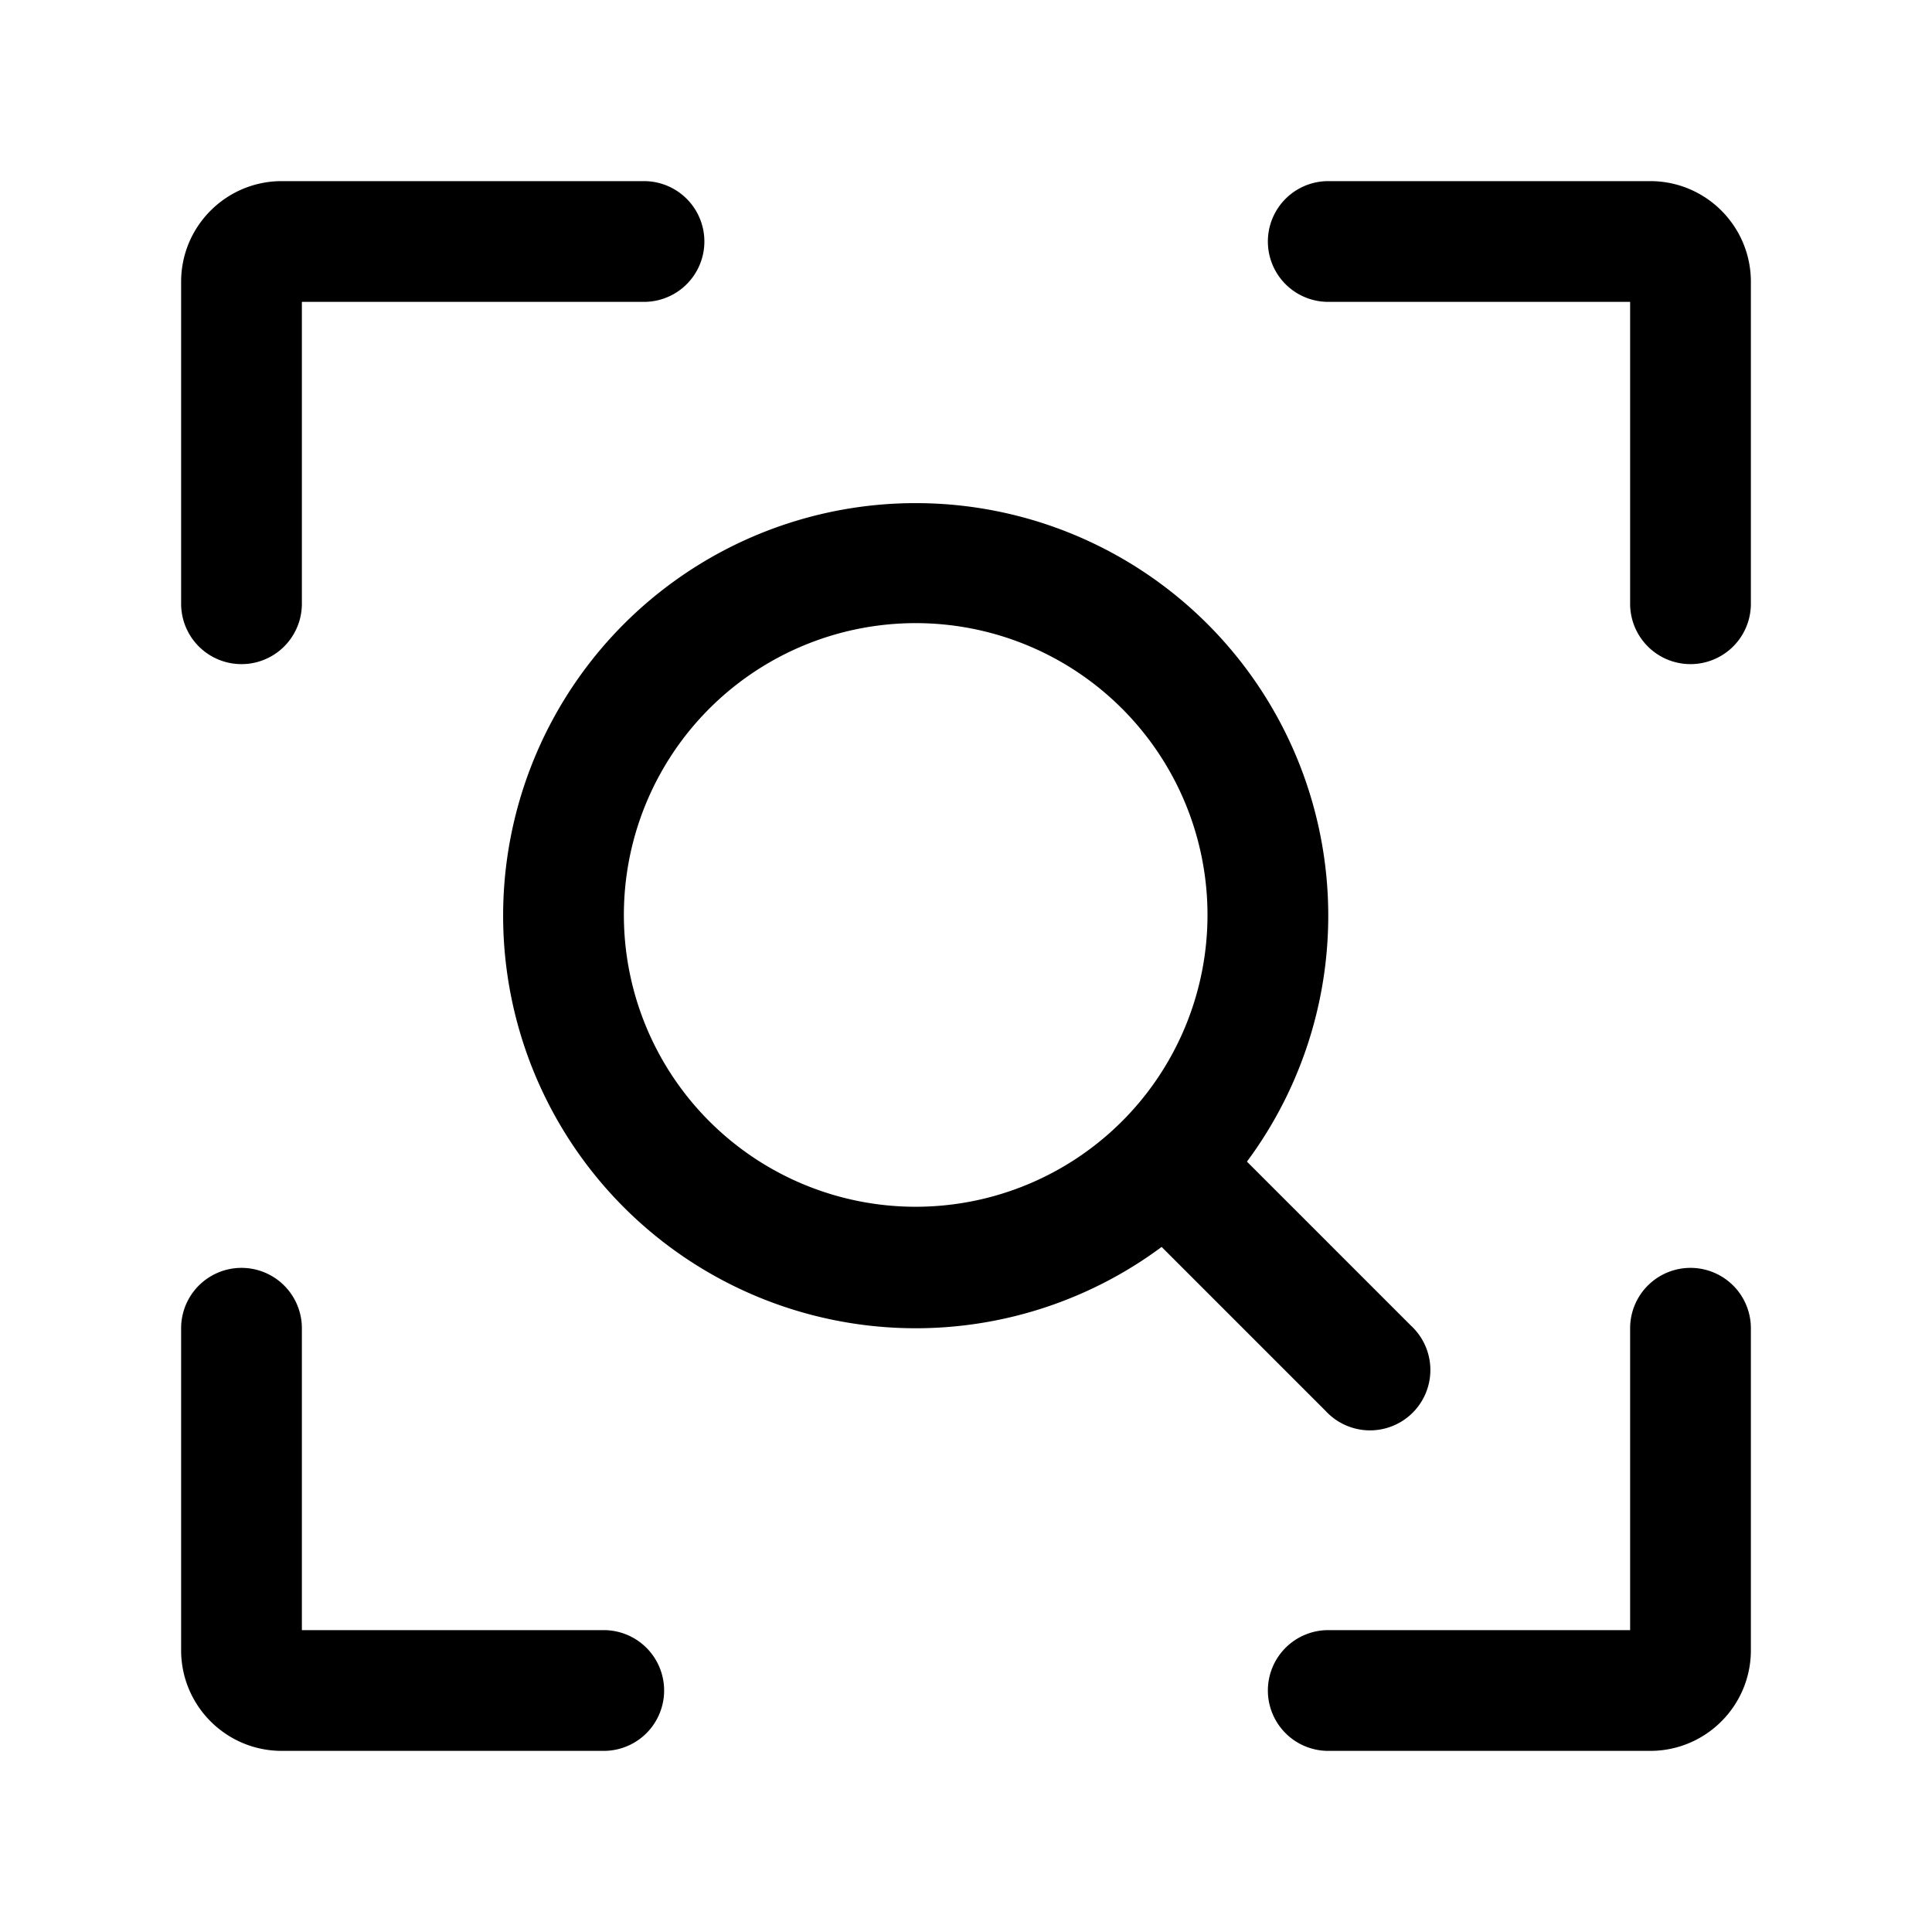 <svg t="1706141302180" class="icon" viewBox="0 0 1024 1024" version="1.1" xmlns="http://www.w3.org/2000/svg"
  p-id="15702" width="32" height="32">
  <path
    d="M96 149.333c0-29.44 23.893-53.333 53.333-53.333H341.333a32 32 0 0 1 0 64H160V320a32 32 0 0 1-64 0v-170.667z m234.667 336a154.667 154.667 0 1 1 309.333 0 154.667 154.667 0 0 1-309.333 0z m154.667-218.667a218.667 218.667 0 1 0 130.347 394.24l87.04 87.04a32 32 0 1 0 45.227-45.227l-87.04-87.04a218.667 218.667 0 0 0-175.616-349.013zM928 320v-170.667c0-29.44-23.893-53.333-53.333-53.333h-170.667a32 32 0 0 0 0 64h160V320a32 32 0 0 0 64 0zM874.667 928h-170.667a32 32 0 0 1 0-64h160V704a32 32 0 0 1 64 0v170.667c0 29.44-23.893 53.333-53.333 53.333zM96 704v170.667c0 29.44 23.893 53.333 53.333 53.333h170.667a32 32 0 0 0 0-64H160V704a32 32 0 0 0-64 0z"
    fill="currentColor" p-id="15703"></path>
</svg>